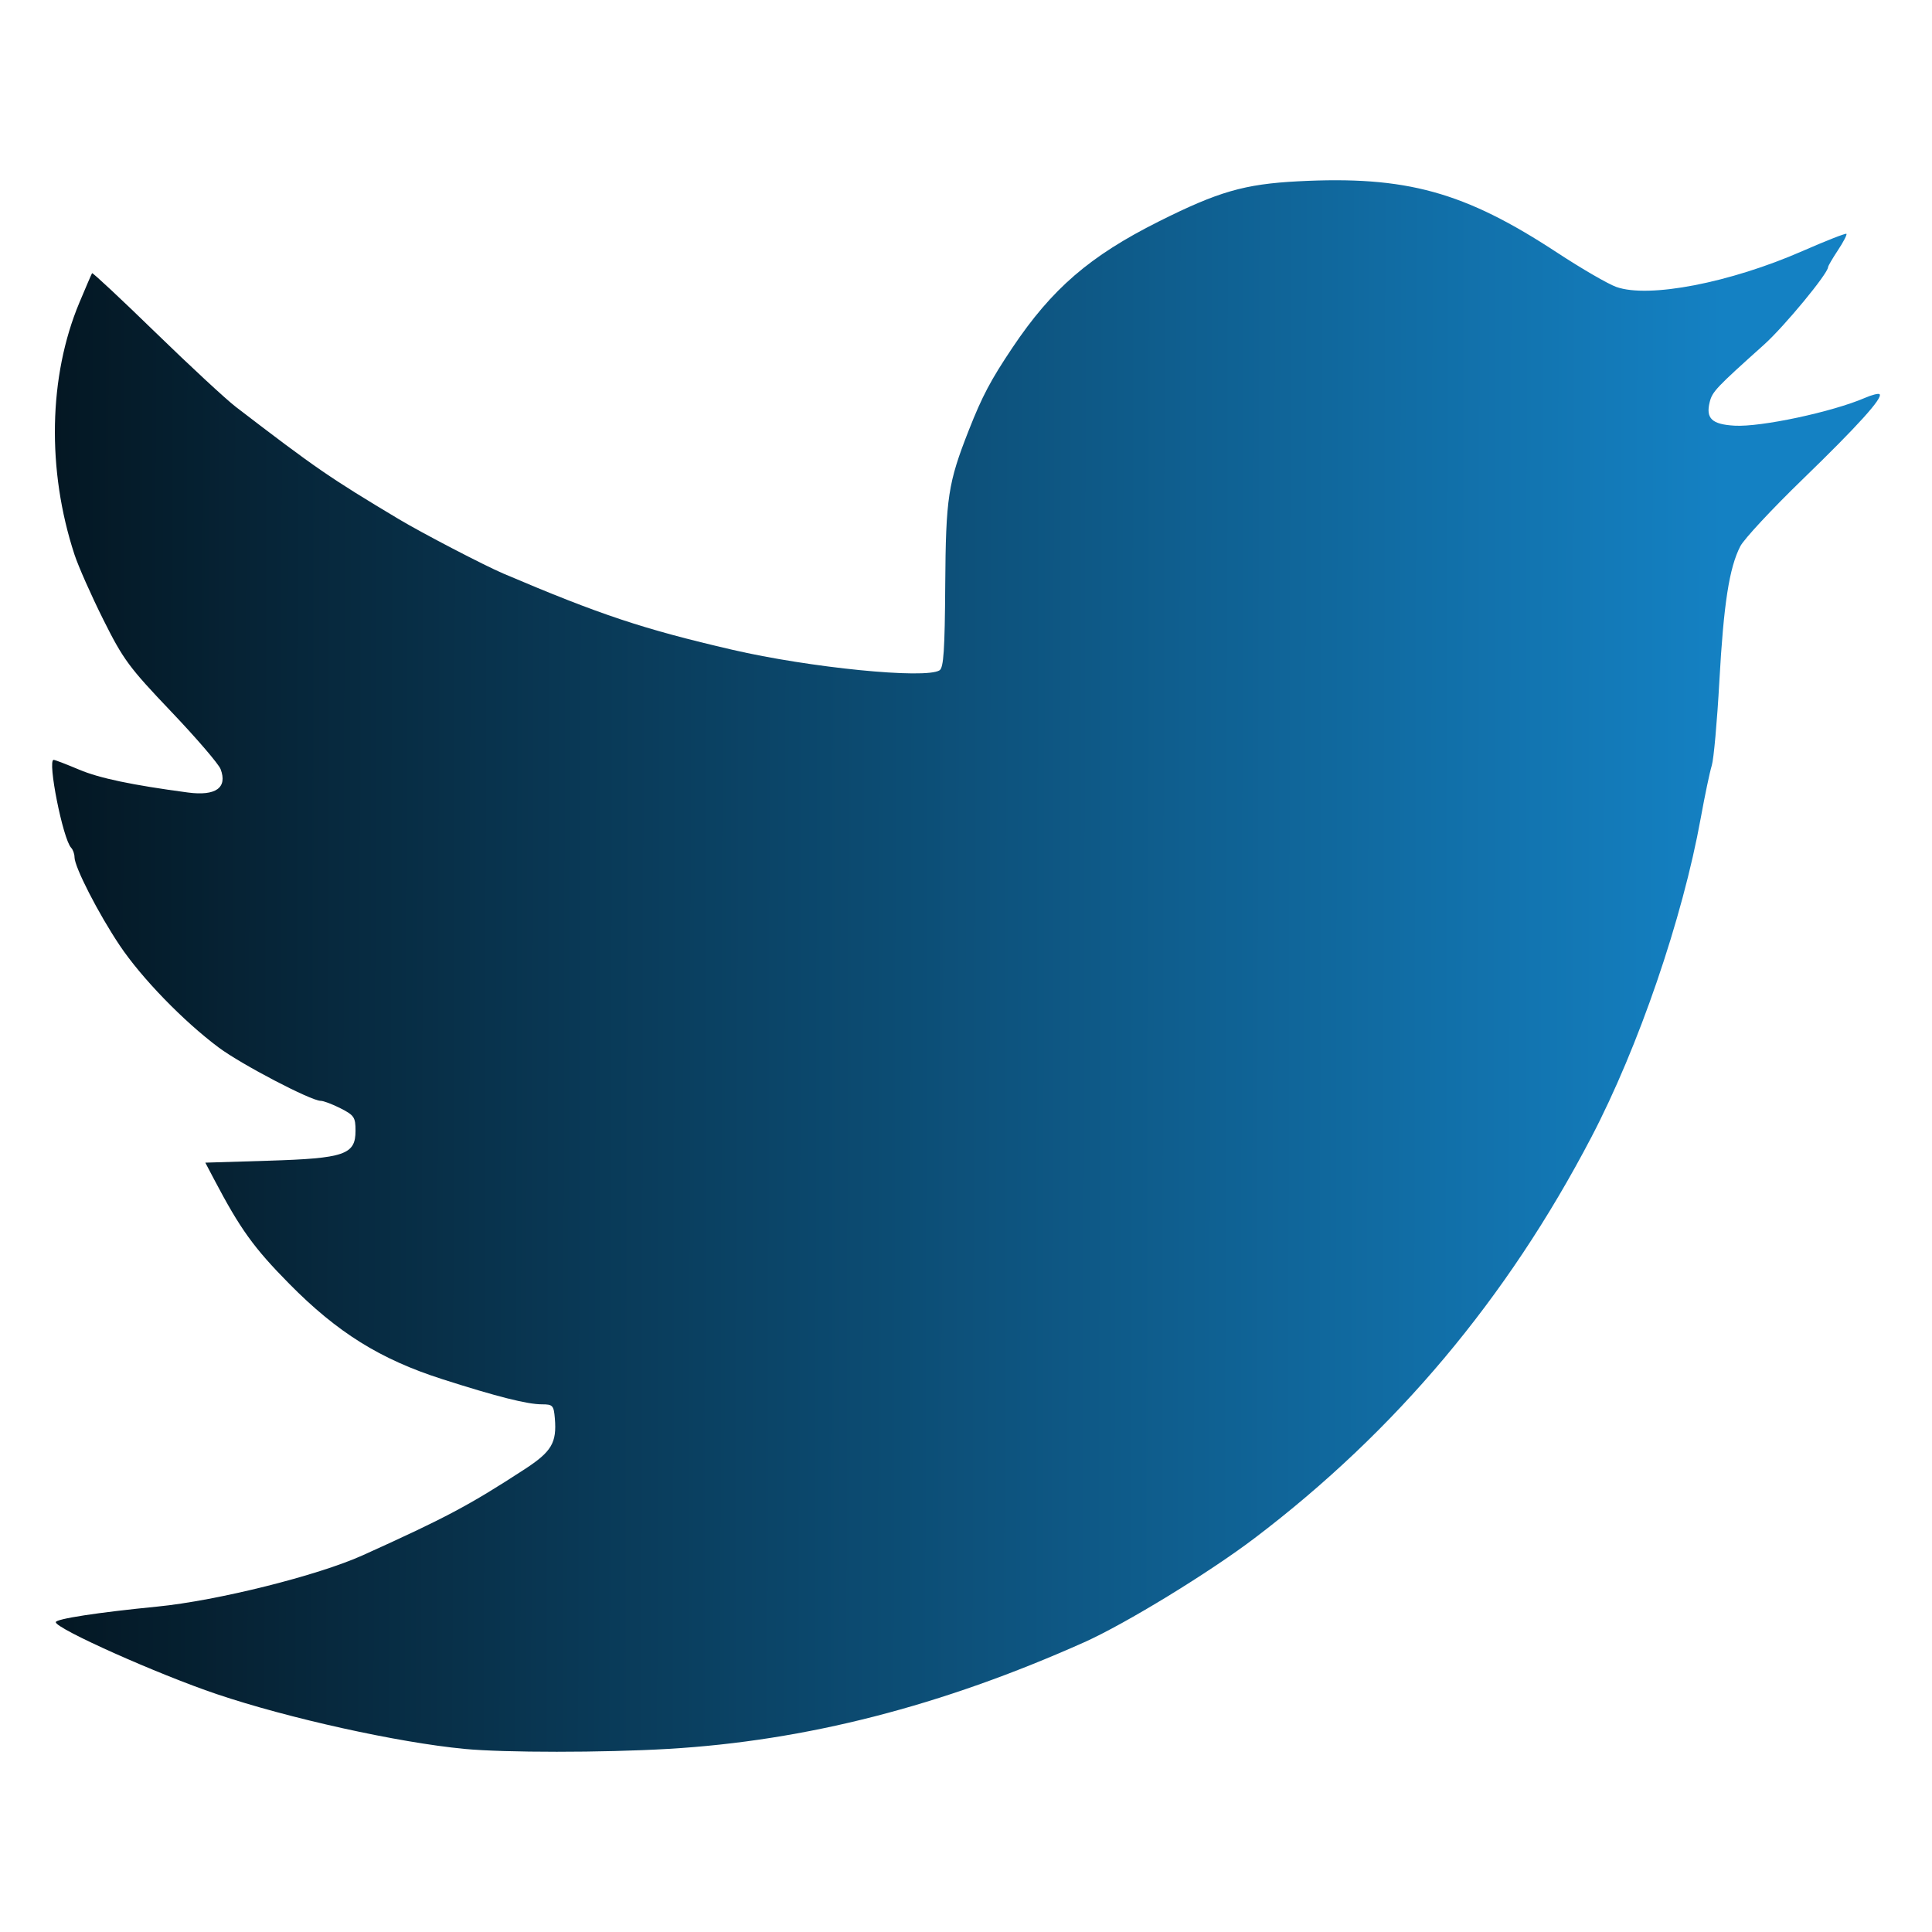 <?xml version="1.0" encoding="UTF-8" standalone="no"?>
<!-- Created with Inkscape (http://www.inkscape.org/) -->

<svg
   xmlns:dc="http://purl.org/dc/elements/1.1/"
   xmlns:cc="http://creativecommons.org/ns#"
   xmlns:rdf="http://www.w3.org/1999/02/22-rdf-syntax-ns#"
   xmlns:svg="http://www.w3.org/2000/svg"
   xmlns="http://www.w3.org/2000/svg"
   xmlns:xlink="http://www.w3.org/1999/xlink"
   xmlns:sodipodi="http://sodipodi.sourceforge.net/DTD/sodipodi-0.dtd"
   xmlns:inkscape="http://www.inkscape.org/namespaces/inkscape"
   version="1.1"
   id="svg815"
   width="512"
   height="512"
   viewBox="0 0 512 512"
   sodipodi:docname="favicon.svg"
   inkscape:version="0.92.4 (5da689c313, 2019-01-14)"
   inkscape:export-filename="/home/carebear/shadowban-eu/favicon/favicon.png"
   inkscape:export-xdpi="24"
   inkscape:export-ydpi="24">
  <defs
     id="defs819">
    <linearGradient
       inkscape:collect="always"
       id="linearGradient904">
      <stop
         id="stop902"
         offset="0"
         style="stop-color:#041723;stop-opacity:1" />
      <stop
         id="stop900"
         offset="1"
         style="stop-color:#1481c3;stop-opacity:1" />
    </linearGradient>
    <linearGradient
       inkscape:collect="always"
       xlink:href="#linearGradient904"
       id="linearGradient906"
       x1="28.892"
       y1="275.053"
       x2="471.565"
       y2="276.046"
       gradientUnits="userSpaceOnUse"
       gradientTransform="translate(-15.081,15.081)" />
  </defs>
  <sodipodi:namedview
     pagecolor="#ffffff"
     bordercolor="#666666"
     borderopacity="1"
     objecttolerance="10"
     gridtolerance="10"
     guidetolerance="10"
     inkscape:pageopacity="0"
     inkscape:pageshadow="2"
     inkscape:window-width="1364"
     inkscape:window-height="734"
     id="namedview817"
     showgrid="false"
     inkscape:zoom="1.0070801"
     inkscape:cx="273.06665"
     inkscape:cy="273.06665"
     inkscape:window-x="0"
     inkscape:window-y="18"
     inkscape:window-maximized="1"
     inkscape:current-layer="layer2"
     showguides="false" />
  <g
     inkscape:groupmode="layer"
     id="layer1"
     inkscape:label="Outline"
     style="display:none"
     sodipodi:insensitive="true"
     transform="translate(0,-34.133)">
    <path
       style="fill:#000000;fill-opacity:1;stroke-width:1.067"
       d="m 139.2,484.028 c -15.335,-2.012 -22.576,-3.203 -25.067,-4.122 -1.467,-0.541 -5.186,-1.298 -8.265,-1.682 -3.079,-0.384 -5.868,-1.133 -6.196,-1.664 -0.329,-0.532 -1.688,-0.967 -3.022,-0.967 -2.538,0 -15.999,-3.763 -18.818,-5.26 -0.899,-0.478 -3.212,-1.215 -5.139,-1.638 -1.927,-0.423 -4.791,-1.441 -6.365,-2.262 -1.574,-0.821 -3.468,-1.496 -4.209,-1.499 -0.741,-0.003 -2.181,-0.463 -3.2,-1.022 -1.019,-0.558 -3.772,-1.819 -6.119,-2.802 -2.347,-0.983 -9.667,-4.343 -16.267,-7.466 -11.423,-5.406 -12,-5.835 -12,-8.931 v -3.252 h 11.67 c 6.419,0 11.922,-0.407 12.229,-0.904 0.307,-0.497 5.456,-1.225 11.441,-1.617 5.985,-0.392 11.402,-1.126 12.038,-1.631 0.636,-0.505 4.035,-1.264 7.555,-1.686 3.52,-0.422 6.88,-1.146 7.467,-1.608 0.587,-0.462 2.747,-1.183 4.8,-1.601 4.143,-0.844 17.417,-5.215 23.961,-7.891 4.922,-2.012 25.712,-12.276 28.839,-14.237 18.468,-11.584 20.884,-13.692 19.042,-16.621 -0.793,-1.261 -3.306,-2.022 -8.352,-2.529 -3.969,-0.398 -8.479,-1.208 -10.021,-1.8 -1.542,-0.592 -4.468,-1.407 -6.502,-1.811 -2.034,-0.405 -4.434,-1.098 -5.333,-1.541 -0.899,-0.443 -4.515,-1.892 -8.035,-3.219 -3.52,-1.327 -7.928,-3.544 -9.796,-4.925 -1.868,-1.382 -3.738,-2.512 -4.157,-2.512 -0.419,0 -2.812,-1.68 -5.317,-3.733 -2.506,-2.053 -4.969,-3.733 -5.474,-3.733 -1.149,0 -14.19,-13.084 -14.19,-14.237 0,-0.466 -1.832,-3.093 -4.071,-5.838 -2.239,-2.745 -4.662,-6.191 -5.384,-7.658 -0.722,-1.467 -2.485,-4.827 -3.918,-7.467 -1.433,-2.64 -2.61,-6.36 -2.616,-8.267 l -0.011,-3.467 H 87.937 c 10.541,0 17.8,-0.426 18.196,-1.067 0.363,-0.587 1.54,-1.067 2.615,-1.067 2.381,0 3.607,-2.667 1.854,-4.035 -0.698,-0.545 -3.616,-1.564 -6.483,-2.264 -6.382,-1.558 -22.901,-9.57 -29.546,-14.33 -12.975,-9.295 -28.592,-27.886 -34.64,-41.238 -0.93,-2.053 -2.359,-5.173 -3.175,-6.933 -0.816,-1.76 -1.807,-4.64 -2.201,-6.4 -0.394,-1.76 -1.085,-3.68 -1.534,-4.267 -0.449,-0.587 -1.162,-3.947 -1.585,-7.467 -0.422,-3.52 -1.219,-6.967 -1.772,-7.659 -0.552,-0.692 -0.853,-3.092 -0.668,-5.333 0.302,-3.662 0.661,-4.106 3.551,-4.39 1.946,-0.191 5.315,0.804 8.533,2.519 3.329,1.775 7.711,3.043 11.717,3.391 3.52,0.306 6.88,0.913 7.467,1.349 0.587,0.436 3.828,1.127 7.204,1.535 5.125,0.62 6.247,0.457 6.802,-0.989 0.7,-1.823 -3.302,-6.956 -5.422,-6.956 -1.322,0 -14.45,-12.923 -14.45,-14.225 0,-0.459 -1.46,-2.651 -3.245,-4.872 -4.563,-5.677 -8.164,-12.129 -12.264,-21.97 -0.733,-1.76 -1.855,-4.4 -2.493,-5.867 -1.202,-2.764 -2.676,-8.426 -4.582,-17.6 -1.391,-6.697 -0.668,-41.399 0.904,-43.374 0.624,-0.784 1.461,-3.233 1.859,-5.44 0.398,-2.208 2.12,-7.128 3.828,-10.933 4.122,-9.187 6.359,-9.327 13.527,-0.844 8.638,10.222 32.573,32.524 40.517,37.753 1.659,1.092 6.616,4.645 11.016,7.896 4.4,3.251 8.72,6.221 9.6,6.6 0.88,0.379 3.03,1.692 4.778,2.916 7.791,5.459 41.874,23.026 44.672,23.026 0.728,0 1.779,0.446 2.336,0.992 0.557,0.546 3.173,1.754 5.813,2.685 15.393,5.431 26.654,9.024 30.4,9.7 2.347,0.423 4.747,1.067 5.333,1.43 1.579,0.977 12.745,3.285 21.867,4.52 4.4,0.596 8.96,1.527 10.133,2.068 1.173,0.542 7.852,1.11 14.842,1.262 l 12.709,0.277 0.1,-22.933 c 0.063,-14.446 0.533,-23.723 1.27,-25.067 0.644,-1.173 2.245,-5.493 3.559,-9.6 2.944,-9.205 8.125,-20.057 12.04,-25.22 1.621,-2.138 2.947,-4.401 2.947,-5.029 0,-1.581 20.165,-21.879 23.565,-23.72 2.425,-1.313 23.253,-11.689 27.67,-13.784 0.899,-0.427 3.299,-1.132 5.333,-1.568 2.034,-0.436 4.372,-1.337 5.195,-2.002 1.005,-0.813 8.538,-1.21 22.933,-1.21 17.689,0 22.556,0.34 27.837,1.944 10.071,3.059 21.981,8.136 26.987,11.504 2.523,1.697 4.854,3.086 5.18,3.086 0.326,0 2.344,1.32 4.484,2.933 12.649,9.536 20.207,11.685 31.083,8.839 2.053,-0.537 5.893,-1.527 8.533,-2.199 2.64,-0.672 5.76,-1.631 6.933,-2.13 1.173,-0.5 3.333,-1.216 4.8,-1.592 1.467,-0.376 5.787,-2.158 9.6,-3.961 3.813,-1.803 7.95,-3.732 9.193,-4.289 7.328,-3.279 9.105,4.103 3.127,12.987 -2.083,3.095 -3.787,6.1 -3.787,6.678 0,0.578 -6.536,7.53 -14.524,15.449 -9.706,9.623 -14.169,14.753 -13.455,15.468 1.872,1.872 24.086,-2.742 37.766,-7.844 4.704,-1.754 7.279,-0.275 7.279,4.182 0,3.508 -1.274,5.128 -14.617,18.595 -8.04,8.114 -15.15,14.752 -15.8,14.752 -1.783,0 -6.915,5.736 -6.915,7.729 0,0.96 -0.452,2.025 -1.005,2.366 -0.553,0.342 -1.306,2.89 -1.673,5.663 -0.367,2.773 -1.078,6.002 -1.578,7.175 -0.5,1.173 -1.187,10.964 -1.526,21.757 -0.339,10.793 -1.06,20.158 -1.602,20.811 -0.542,0.653 -1.325,4.302 -1.739,8.11 -0.415,3.808 -1.112,7.403 -1.55,7.989 -0.438,0.587 -1.129,3.819 -1.536,7.183 -0.407,3.364 -1.123,6.353 -1.591,6.643 -0.468,0.289 -1.169,2.917 -1.556,5.84 -0.388,2.922 -1.116,5.567 -1.618,5.877 -0.502,0.31 -1.236,2.719 -1.631,5.352 -0.395,2.634 -1.116,5.034 -1.602,5.335 -0.486,0.301 -1.196,2.211 -1.578,4.246 -0.382,2.035 -1.393,5.04 -2.248,6.678 -0.854,1.638 -1.556,3.585 -1.56,4.326 -0.003,0.741 -0.429,2.181 -0.946,3.2 -2.48,4.888 -5.461,11.785 -5.461,12.636 -0.003,3.105 -16.304,32.367 -26.58,47.714 -2.687,4.014 -5.606,8.4 -6.486,9.748 -9.191,14.074 -44.538,51.756 -54.4,57.993 -1.467,0.927 -5.067,3.649 -8,6.048 -15.126,12.371 -52.208,33.488 -63.743,36.3 -1.619,0.395 -3.207,1.144 -3.53,1.666 -0.322,0.522 -1.398,0.965 -2.39,0.985 -0.992,0.02 -3.724,0.964 -6.07,2.097 -2.347,1.134 -5.078,2.077 -6.07,2.097 -0.992,0.02 -2.061,0.453 -2.376,0.962 -0.315,0.509 -2.963,1.243 -5.886,1.631 -2.922,0.388 -5.581,1.137 -5.907,1.666 -0.327,0.529 -3.233,1.291 -6.458,1.694 -3.225,0.403 -6.098,1.112 -6.384,1.575 -0.286,0.463 -3.04,1.154 -6.119,1.535 -3.079,0.381 -6.559,1.127 -7.732,1.657 -1.173,0.53 -6.453,1.477 -11.733,2.105 -5.28,0.627 -12.96,1.577 -17.067,2.11 -8.974,1.165 -57.118,1.119 -66.133,-0.063 z m 72.198,-3.854 c 0.771,-0.62 5.601,-1.468 10.732,-1.883 5.131,-0.416 9.564,-1.136 9.852,-1.601 0.287,-0.465 3.644,-1.18 7.459,-1.588 3.815,-0.409 7.183,-1.14 7.483,-1.626 0.3,-0.486 3.065,-1.222 6.145,-1.636 3.079,-0.414 6.079,-1.124 6.665,-1.577 0.587,-0.453 2.747,-1.147 4.8,-1.543 2.053,-0.395 4.693,-1.124 5.867,-1.619 1.173,-0.495 5.253,-1.948 9.067,-3.229 3.813,-1.281 8.207,-3.008 9.765,-3.838 1.557,-0.83 3.314,-1.509 3.905,-1.509 0.591,0 4.661,-1.68 9.046,-3.733 4.385,-2.053 8.259,-3.733 8.61,-3.733 0.56,0 12.33,-6.803 16.675,-9.638 0.88,-0.574 2.8,-1.619 4.267,-2.323 1.467,-0.703 4.416,-2.62 6.553,-4.259 2.138,-1.639 4.267,-2.98 4.731,-2.98 0.464,0 3.122,-1.92 5.905,-4.267 2.783,-2.347 5.4,-4.267 5.815,-4.267 0.415,0 4.241,-3.12 8.501,-6.933 4.261,-3.813 8.147,-6.933 8.637,-6.933 1.255,0 24.913,-23.73 24.973,-25.049 0.027,-0.596 3.143,-4.444 6.924,-8.551 3.781,-4.107 6.879,-7.992 6.884,-8.635 0.005,-0.642 0.979,-2.045 2.163,-3.117 2.87,-2.598 17.97,-25.325 21.07,-31.715 1.352,-2.787 2.882,-5.067 3.399,-5.067 0.517,0 1.257,-1.44 1.643,-3.2 0.387,-1.76 1.093,-3.2 1.569,-3.2 0.476,0 1.196,-1.315 1.6,-2.923 0.403,-1.607 1.056,-3.167 1.45,-3.467 0.989,-0.751 5.514,-10.135 5.514,-11.435 0,-0.582 1.145,-3.21 2.543,-5.841 1.399,-2.631 2.886,-6.422 3.305,-8.426 0.419,-2.003 1.371,-4.609 2.117,-5.791 0.745,-1.182 1.714,-3.822 2.152,-5.867 0.438,-2.045 1.166,-4.198 1.617,-4.784 0.451,-0.587 1.324,-3.227 1.939,-5.867 2.035,-8.731 3.565,-14.372 4.484,-16.533 0.944,-2.218 2.5,-9.995 4.374,-21.852 0.601,-3.805 1.542,-7.46 2.092,-8.122 0.549,-0.662 1.3,-10.269 1.667,-21.348 0.368,-11.08 1.017,-20.625 1.443,-21.212 0.426,-0.587 1.072,-3.704 1.435,-6.927 0.363,-3.223 1.149,-6.023 1.747,-6.222 0.597,-0.199 1.086,-1.296 1.086,-2.438 0,-1.142 1.749,-3.622 3.886,-5.511 12.229,-10.81 33.448,-32.412 33.448,-34.052 0,-2.332 -0.971,-2.395 -4.945,-0.322 -1.68,0.876 -4.107,1.596 -5.392,1.6 -1.285,0.003 -2.606,0.442 -2.935,0.973 -0.329,0.532 -3.117,1.305 -6.196,1.719 -3.079,0.414 -6.079,1.126 -6.665,1.581 -0.587,0.456 -4.557,1.172 -8.824,1.591 -8.711,0.856 -10.909,-0.073 -10.909,-4.611 0,-2.748 6.712,-10.848 8.99,-10.848 1.32,0 15.544,-13.963 15.544,-15.259 0,-0.504 1.68,-2.966 3.733,-5.472 2.053,-2.506 3.733,-4.941 3.733,-5.412 0,-0.471 1.2,-2.429 2.667,-4.352 2.365,-3.101 3.413,-5.772 2.264,-5.772 -0.68,0 -8.37,3.201 -13.997,5.825 -12.015,5.605 -25.623,9.213 -37.219,9.87 -9.119,0.517 -12.176,-0.456 -20.001,-6.362 -2.138,-1.613 -4.229,-2.933 -4.647,-2.933 -0.418,0 -2.509,-1.341 -4.646,-2.98 -2.138,-1.639 -5.087,-3.556 -6.553,-4.259 -1.467,-0.703 -3.387,-1.722 -4.267,-2.264 -0.88,-0.542 -3.52,-1.769 -5.867,-2.726 -2.347,-0.957 -5.048,-2.164 -6.002,-2.682 -0.954,-0.518 -3.594,-1.277 -5.867,-1.687 -2.272,-0.41 -4.805,-1.283 -5.629,-1.94 -2.086,-1.664 -44.012,-1.649 -46.072,0.016 -0.824,0.666 -3.162,1.567 -5.196,2.002 -2.034,0.436 -4.434,1.149 -5.333,1.586 -0.899,0.437 -6.435,3.1 -12.302,5.918 -5.867,2.818 -12.667,6.72 -15.113,8.67 -2.445,1.951 -4.746,3.547 -5.113,3.547 -0.747,0 -11.18,10.624 -12.841,13.076 -0.587,0.866 -3.184,4.638 -5.772,8.383 -5.449,7.884 -10.729,17.805 -10.748,20.195 -0.007,0.909 -0.469,2.109 -1.025,2.667 -1.298,1.301 -4.252,11.978 -5.591,20.213 -0.58,3.565 -0.758,14.013 -0.402,23.589 0.546,14.691 0.4,17.387 -1,18.549 -1.254,1.041 -4.953,1.18 -15.742,0.594 -7.757,-0.422 -14.587,-1.156 -15.178,-1.631 -0.591,-0.475 -5.037,-1.208 -9.881,-1.627 -4.843,-0.42 -9.051,-1.159 -9.35,-1.644 -0.299,-0.484 -3.183,-1.21 -6.408,-1.613 -3.225,-0.403 -6.098,-1.112 -6.384,-1.575 -0.286,-0.463 -3.04,-1.181 -6.119,-1.595 -3.079,-0.414 -6.079,-1.124 -6.665,-1.577 -0.587,-0.453 -2.747,-1.175 -4.8,-1.604 -2.053,-0.429 -4.213,-1.149 -4.8,-1.6 -0.587,-0.451 -2.731,-1.177 -4.765,-1.612 -2.034,-0.436 -4.434,-1.194 -5.333,-1.686 -2.76,-1.509 -11.605,-5.235 -12.426,-5.235 -0.84,0 -12.518,-5.378 -18.543,-8.539 -2.053,-1.077 -6.373,-3.317 -9.6,-4.976 -3.227,-1.66 -6.027,-3.377 -6.222,-3.817 -0.196,-0.44 -0.822,-0.8 -1.392,-0.8 -0.57,0 -4.677,-2.4 -9.126,-5.333 -4.449,-2.933 -8.333,-5.333 -8.631,-5.333 -0.298,0 -2.593,-1.68 -5.098,-3.733 -2.506,-2.053 -4.902,-3.733 -5.325,-3.733 -0.423,0 -3.776,-2.64 -7.451,-5.867 -3.675,-3.227 -7.154,-5.867 -7.73,-5.867 -0.577,0 -9.275,-8.16 -19.331,-18.133 C 51.904,95.486 43.45,87.326 43.172,87.326 c -0.278,0 -0.505,0.787 -0.505,1.75 0,1.5 -2.213,6.969 -5.394,13.329 -0.48,0.96 -1.206,4.691 -1.613,8.291 -0.407,3.6 -1.157,6.803 -1.667,7.118 -1.209,0.747 -1.209,27.879 0,28.626 0.509,0.315 1.252,3.449 1.649,6.964 0.398,3.515 1.127,6.641 1.62,6.945 0.493,0.305 1.224,2.298 1.624,4.43 0.4,2.132 1.144,4.657 1.652,5.612 0.509,0.954 1.607,3.175 2.441,4.935 0.834,1.76 2.905,5.767 4.602,8.904 1.697,3.137 3.765,6.977 4.596,8.533 0.83,1.556 6.95,8.212 13.6,14.79 12.154,12.023 13.963,15.074 10.81,18.226 -1.496,1.496 -10.047,1.734 -10.931,0.304 -0.332,-0.537 -4.32,-1.287 -8.863,-1.668 -8.583,-0.719 -9.333,-0.92 -17.443,-4.678 -7.323,-3.393 -7.618,-3.225 -6.762,3.855 0.408,3.373 1.108,6.613 1.556,7.2 0.448,0.587 1.15,3.104 1.561,5.594 0.411,2.49 1.185,4.799 1.721,5.13 0.536,0.331 0.974,1.32 0.974,2.197 0,1.686 3.604,10.504 5.401,13.212 0.584,0.88 1.343,2.44 1.688,3.467 0.345,1.027 1.051,1.867 1.569,1.867 0.518,0 0.942,0.499 0.942,1.11 0,1.263 4.386,7.773 5.6,8.312 0.44,0.196 0.8,0.926 0.8,1.622 0,1.867 17.81,19.01 24,23.101 7.374,4.874 20.379,11.459 24.357,12.333 1.819,0.399 4.282,1.22 5.475,1.823 1.193,0.603 2.888,1.435 3.768,1.847 0.945,0.443 1.6,2.184 1.6,4.251 0,2.067 -0.655,3.808 -1.6,4.251 -0.88,0.413 -2.673,1.305 -3.986,1.983 -1.494,0.772 -8.38,1.232 -18.42,1.232 H 73.559 l 0.709,2.933 c 0.39,1.613 1.718,4.373 2.951,6.133 2.474,3.531 5.225,8.289 6.962,12.041 1.499,3.24 21.731,23.42 24.843,24.781 1.343,0.587 5.321,2.948 8.841,5.248 3.52,2.299 7.12,4.217 8,4.262 0.88,0.045 2.888,0.753 4.461,1.575 1.574,0.821 4.454,1.834 6.4,2.25 1.946,0.416 4.019,1.137 4.605,1.601 0.587,0.464 3.467,1.189 6.4,1.611 2.933,0.422 5.826,1.156 6.427,1.632 0.602,0.475 3.482,1.015 6.4,1.199 l 5.306,0.335 0.33,4.583 c 0.26,3.613 -0.191,5.134 -2.133,7.182 -1.355,1.429 -2.875,2.606 -3.377,2.617 -0.502,0.011 -2.731,1.458 -4.954,3.218 -2.222,1.76 -4.377,3.2 -4.789,3.2 -0.412,0 -2.232,1.056 -4.044,2.347 -4.018,2.861 -25.346,13.594 -27.08,13.629 -0.686,0.014 -2.846,0.826 -4.8,1.805 -5.853,2.933 -6.667,3.248 -10.521,4.074 -2.034,0.436 -4.178,1.162 -4.765,1.615 -0.587,0.453 -3.227,1.171 -5.867,1.597 -2.64,0.426 -5.28,1.153 -5.867,1.615 -0.587,0.462 -3.947,1.349 -7.467,1.971 -3.52,0.622 -8.8,1.6 -11.733,2.175 -2.933,0.575 -8.237,1.073 -11.787,1.108 -3.549,0.035 -6.915,0.525 -7.478,1.089 -0.564,0.564 -5.82,1.164 -11.68,1.333 l -10.655,0.308 10.133,4.934 c 5.573,2.714 13.973,6.485 18.667,8.38 4.693,1.895 9.973,4.098 11.733,4.896 1.76,0.797 4.64,1.772 6.4,2.167 1.76,0.394 3.68,1.076 4.267,1.514 0.587,0.438 3.227,1.3 5.867,1.915 9.802,2.284 14.445,3.564 16.095,4.436 0.932,0.493 4.532,1.239 8,1.659 3.468,0.42 6.785,1.143 7.372,1.607 0.587,0.464 4.667,1.187 9.067,1.605 4.4,0.418 8.497,1.152 9.104,1.631 1.822,1.437 12.23,1.802 44.961,1.578 19.965,-0.136 31.634,-0.617 32.533,-1.34 z"
       id="path825"
       inkscape:connector-curvature="0" />
  </g>
  <g
     inkscape:groupmode="layer"
     id="layer2"
     inkscape:label="Fill"
     transform="translate(0,-34.133)">
    <path
       style="opacity:1;fill:url(#linearGradient906);fill-opacity:1;stroke:none;stroke-width:2.979;stroke-linejoin:round;stroke-miterlimit:4;stroke-dasharray:none;stroke-opacity:1"
       d="m 123.013,497.601 c -17.549,-1.677 -46.582,-8.099 -65.536,-14.495 -15.678,-5.291 -42.698,-17.364 -42.698,-19.078 0,-0.873 11.11,-2.578 26.899,-4.13 15.869,-1.559 42.543,-8.223 54.476,-13.61 21.921,-9.895 28.23,-13.249 42.902,-22.808 7.125,-4.642 8.528,-7.007 7.982,-13.461 -0.291,-3.441 -0.55,-3.724 -3.417,-3.724 -3.882,0 -11.932,-2.033 -26.419,-6.671 -16.428,-5.259 -27.793,-12.343 -40.553,-25.275 -9.408,-9.535 -12.981,-14.5 -19.889,-27.633 l -2.35,-4.468 16.676,-0.512 c 20.243,-0.621 23.13,-1.612 23.13,-7.934 0,-3.574 -0.352,-4.106 -3.932,-5.932 -2.163,-1.103 -4.548,-2.006 -5.301,-2.006 -2.56,0 -21.027,-9.652 -27.01,-14.116 -9.383,-7.002 -20.47,-18.438 -26.266,-27.093 -5.66,-8.452 -11.963,-20.759 -11.963,-23.356 0,-0.862 -0.404,-1.992 -0.897,-2.51 -2.175,-2.288 -6.35,-23.285 -4.63,-23.285 0.342,0 3.401,1.174 6.798,2.608 5.334,2.252 14.002,4.072 28.776,6.042 7.4,0.986 10.544,-1.26 8.669,-6.194 -0.521,-1.37 -6.429,-8.246 -13.129,-15.279 -11.148,-11.702 -12.672,-13.768 -17.957,-24.347 -3.177,-6.358 -6.613,-14.112 -7.637,-17.232 -7.355,-22.417 -6.877,-47.249 1.284,-66.74 1.715,-4.096 3.234,-7.621 3.376,-7.834 0.142,-0.212 7.705,6.855 16.807,15.707 9.102,8.851 18.695,17.738 21.317,19.749 21.145,16.215 24.822,18.748 43.115,29.698 6.233,3.731 22.687,12.296 27.803,14.473 25.633,10.906 36.968,14.678 60.571,20.157 20.579,4.777 51.252,7.824 54.98,5.462 1.075,-0.681 1.39,-5.399 1.504,-22.575 0.155,-23.227 0.737,-27.05 6.255,-41.077 3.535,-8.987 5.792,-13.256 11.548,-21.845 10.475,-15.632 20.501,-24.28 38.768,-33.441 15.781,-7.914 22.703,-9.914 36.884,-10.654 28.701,-1.499 44.09,2.739 68.765,18.937 6.416,4.212 13.453,8.291 15.638,9.064 8.612,3.048 30.108,-1.104 49.354,-9.531 6.169,-2.701 11.394,-4.752 11.611,-4.557 0.216,0.195 -0.789,2.141 -2.234,4.325 -1.445,2.184 -2.628,4.208 -2.628,4.498 0,1.686 -11.638,15.774 -17.002,20.582 -12.662,11.348 -13.672,12.415 -14.363,15.168 -1.092,4.351 0.559,5.925 6.581,6.274 7,0.405 25.933,-3.636 34.589,-7.382 1.843,-0.798 3.572,-1.228 3.843,-0.957 0.948,0.948 -5.829,8.442 -20.42,22.58 -8.088,7.837 -15.51,15.813 -16.492,17.724 -2.928,5.696 -4.414,15.275 -5.546,35.747 -0.589,10.65 -1.493,20.703 -2.01,22.342 -0.517,1.638 -1.83,7.894 -2.919,13.902 -4.842,26.712 -16.478,60.659 -29.011,84.639 -22.35,42.763 -51.757,77.777 -89.174,106.179 -12.117,9.197 -34.316,22.767 -45.214,27.637 -37.818,16.9 -73.729,26.107 -110.186,28.25 -17.357,1.02 -43.454,1.021 -54.117,0.002 z"
       id="path866"
       inkscape:connector-curvature="0" />
  </g>
</svg>
